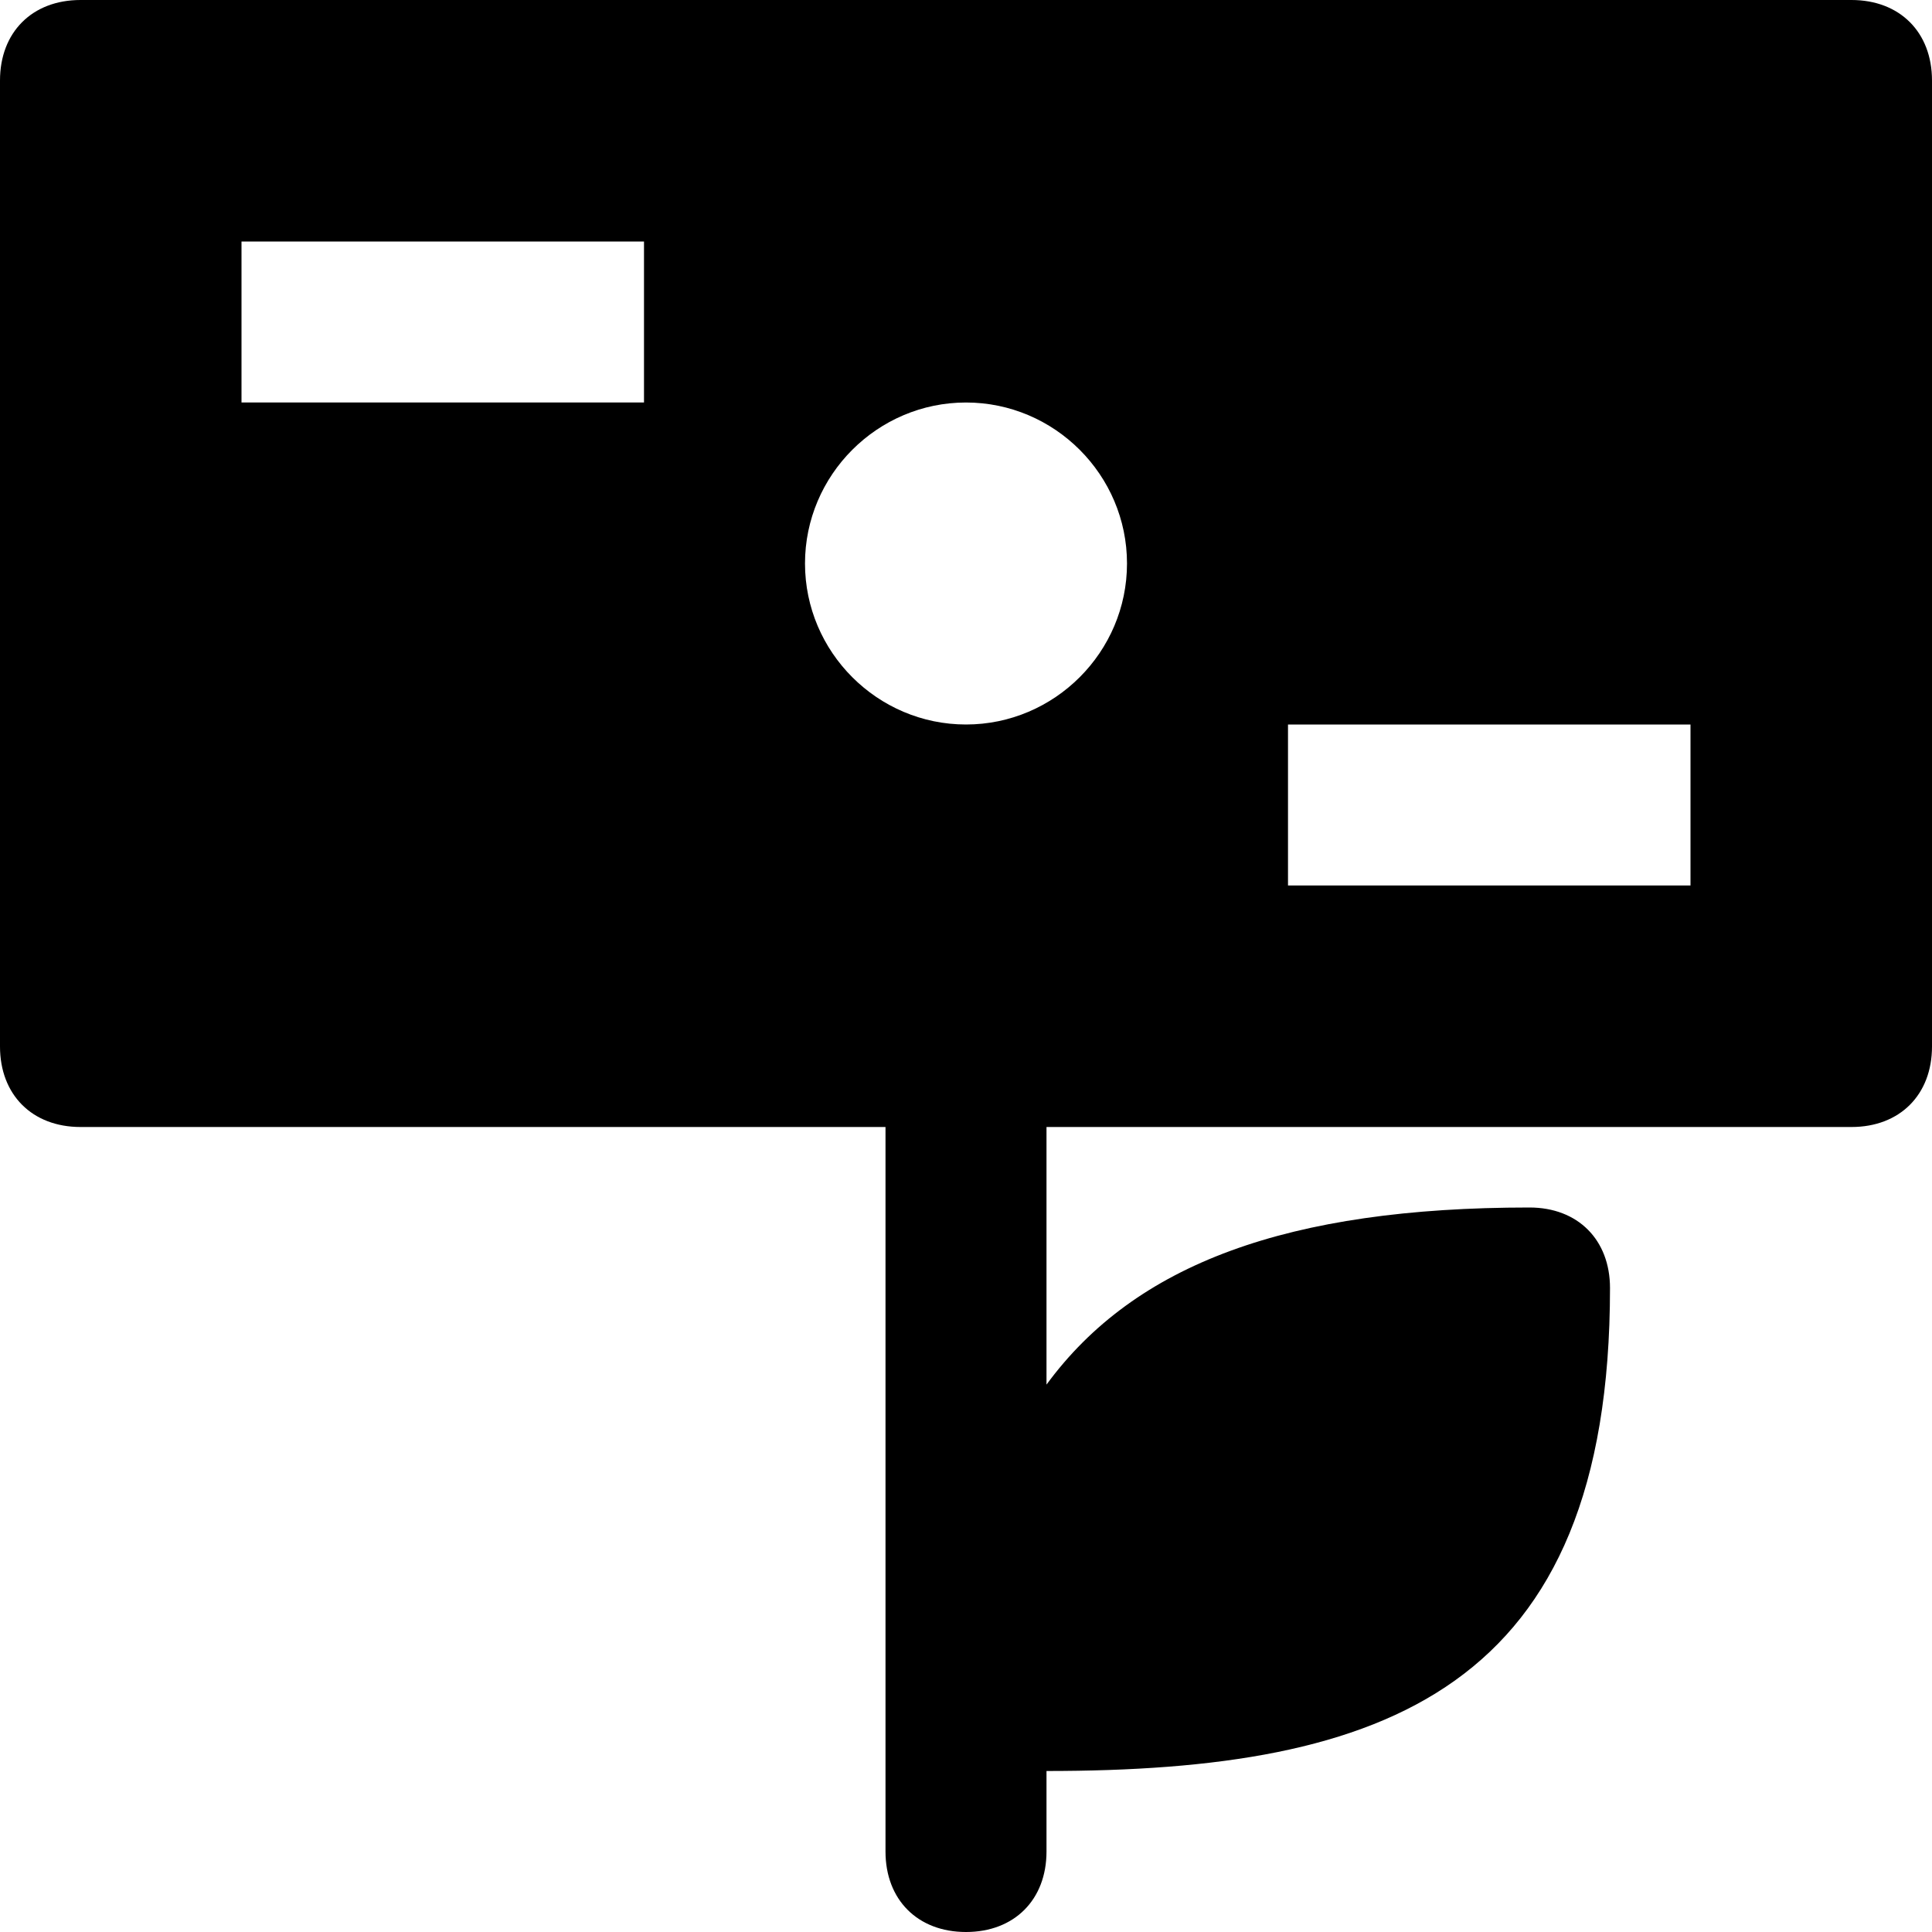 <?xml version="1.0" encoding="utf-8"?>
<!-- Generator: Adobe Illustrator 19.1.0, SVG Export Plug-In . SVG Version: 6.00 Build 0)  -->
<!DOCTYPE svg PUBLIC "-//W3C//DTD SVG 1.1//EN" "http://www.w3.org/Graphics/SVG/1.1/DTD/svg11.dtd">
<svg version="1.1" id="Layer_1" xmlns="http://www.w3.org/2000/svg" xmlns:xlink="http://www.w3.org/1999/xlink" x="0px" y="0px"
	 width="24px" height="24px" viewBox="0 0 24 24" enable-background="new 0 0 24 24" xml:space="preserve">
<path id="color_59_" d="M19,15c-3,0-4.9,0.7-6,2.2V13c0-0.6-0.4-1-1-1s-1,0.4-1,1v10c0,0.6,0.4,1,1,1s1-0.4,1-1v-1c4.2,0,7-1,7-6
	C20,15.4,19.6,15,19,15z"/>
<path d="M23,0H1C0.4,0,0,0.4,0,1v12c0,0.6,0.4,1,1,1h22c0.6,0,1-0.4,1-1V1C24,0.4,23.6,0,23,0z M8,5H3V3h5V5z M12,9
	c-1.1,0-2-0.9-2-2c0-1.1,0.9-2,2-2s2,0.9,2,2C14,8.1,13.1,9,12,9z M21,11h-5V9h5V11z"/>
</svg>
